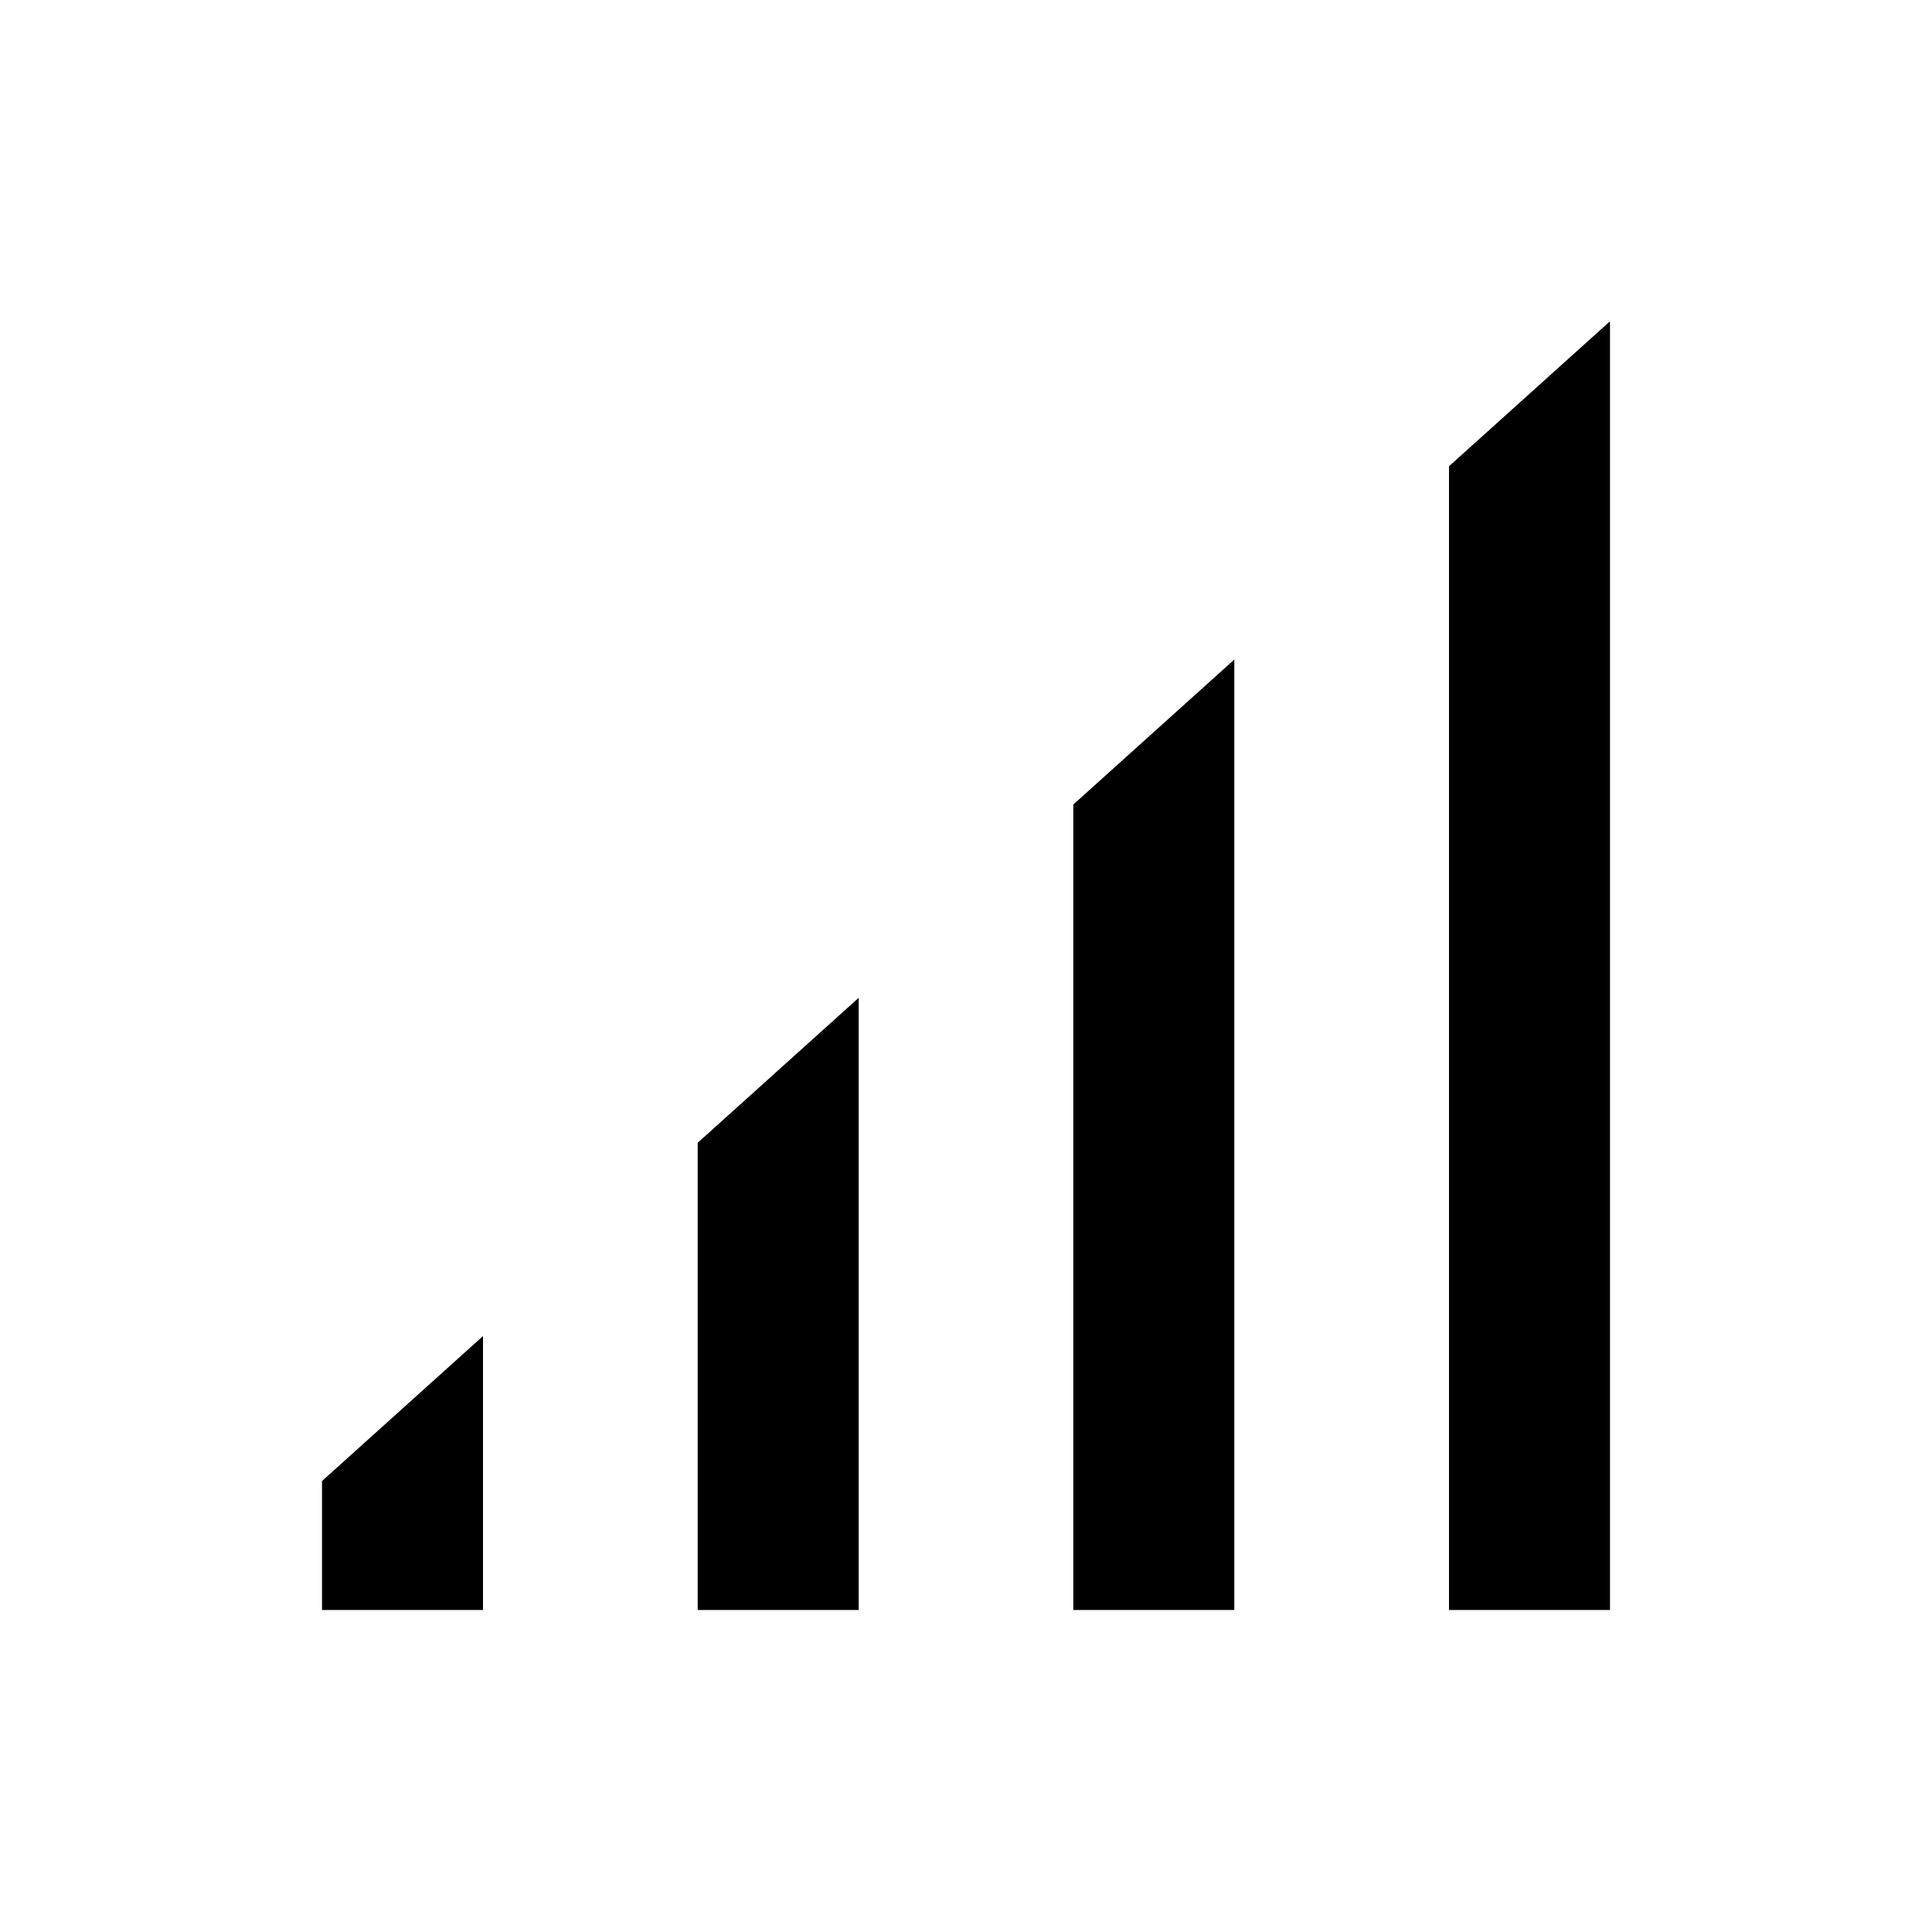 <svg width="24" height="24" viewBox="0 0 24 24" fill="none" xmlns="http://www.w3.org/2000/svg">
<path d="M4 20H6V16.597L4 18.398V20ZM8.667 20H10.667V12.395L8.667 14.196V20ZM13.333 20H15.333V8.193L13.333 9.994V20ZM19.99 4L18 5.792V20H20V4H19.99Z" fill="black"/>
</svg>
